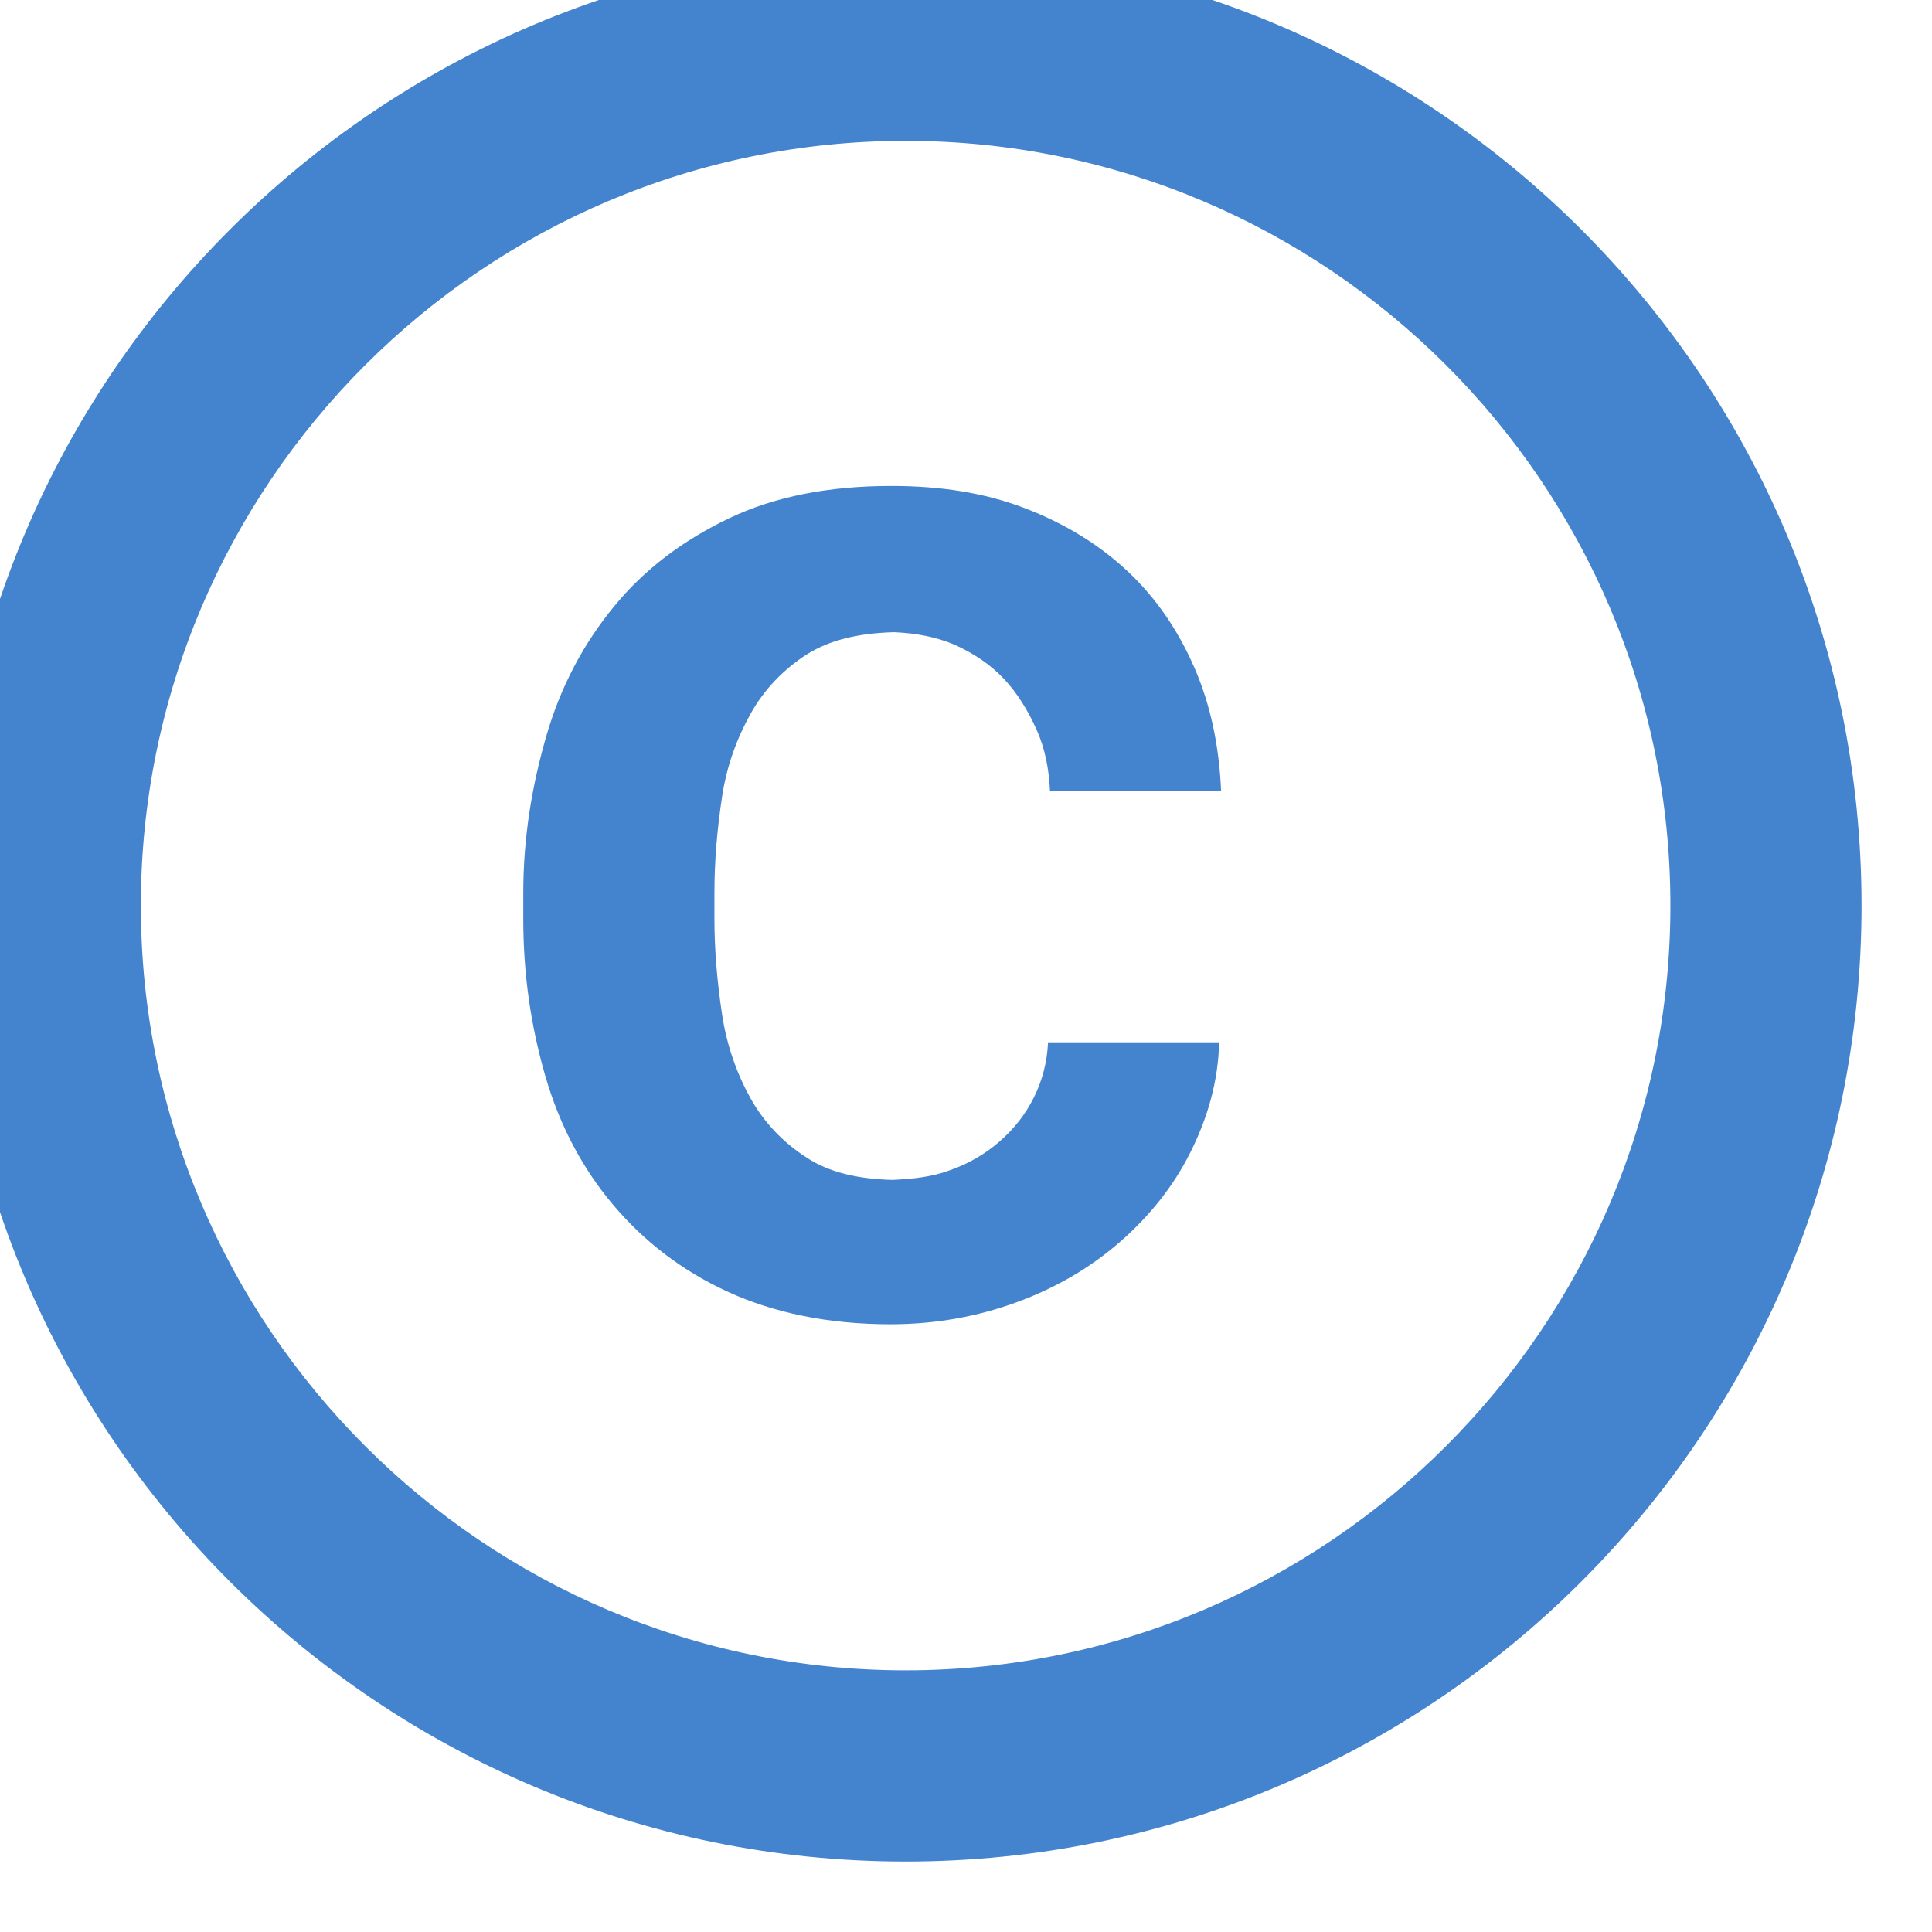 <svg width="32" height="32" viewBox="0 0 32 32" fill="none" xmlns="http://www.w3.org/2000/svg" xmlns:xlink="http://www.w3.org/1999/xlink">
<path d="M11.96,13.194C12.039,12.672 12.213,12.213 12.435,11.817C12.657,11.421 12.973,11.089 13.369,10.835C13.749,10.598 14.224,10.487 14.81,10.471C15.174,10.487 15.507,10.55 15.807,10.677C16.124,10.819 16.409,11.009 16.631,11.247C16.852,11.484 17.027,11.769 17.169,12.086C17.312,12.403 17.375,12.751 17.391,13.099L20.225,13.099C20.193,12.355 20.051,11.674 19.782,11.057C19.512,10.439 19.148,9.901 18.673,9.458C18.198,9.014 17.628,8.666 16.963,8.413C16.298,8.159 15.57,8.049 14.762,8.049C13.733,8.049 12.831,8.223 12.071,8.587C11.311,8.951 10.677,9.426 10.171,10.044C9.664,10.661 9.284,11.374 9.047,12.197C8.809,13.02 8.667,13.875 8.667,14.794L8.667,15.221C8.667,16.139 8.793,16.994 9.031,17.818C9.268,18.641 9.648,19.354 10.155,19.955C10.662,20.557 11.295,21.048 12.055,21.396C12.815,21.744 13.717,21.934 14.747,21.934C15.491,21.934 16.187,21.808 16.837,21.57C17.486,21.333 18.056,21 18.547,20.573C19.037,20.145 19.433,19.654 19.718,19.084C20.003,18.514 20.177,17.913 20.193,17.264L17.359,17.264C17.343,17.596 17.264,17.897 17.122,18.182C16.979,18.467 16.789,18.704 16.552,18.91C16.314,19.116 16.045,19.274 15.728,19.385C15.427,19.496 15.111,19.528 14.778,19.543C14.208,19.528 13.733,19.417 13.369,19.179C12.973,18.926 12.657,18.594 12.435,18.198C12.213,17.802 12.039,17.327 11.96,16.804C11.881,16.282 11.833,15.744 11.833,15.221L11.833,14.794C11.833,14.239 11.881,13.717 11.96,13.194ZM15,-0.834C6.26,-0.834 -0.833,6.259 -0.833,14.999C-0.833,23.739 6.26,30.833 15,30.833C23.74,30.833 30.833,23.739 30.833,14.999C30.833,6.259 23.74,-0.834 15,-0.834ZM15,27.666C8.017,27.666 2.333,21.982 2.333,14.999C2.333,8.017 8.017,2.333 15,2.333C21.982,2.333 27.667,8.017 27.667,14.999C27.667,21.982 21.982,27.666 15,27.666Z" fill="#4484CE"/>
</svg>
